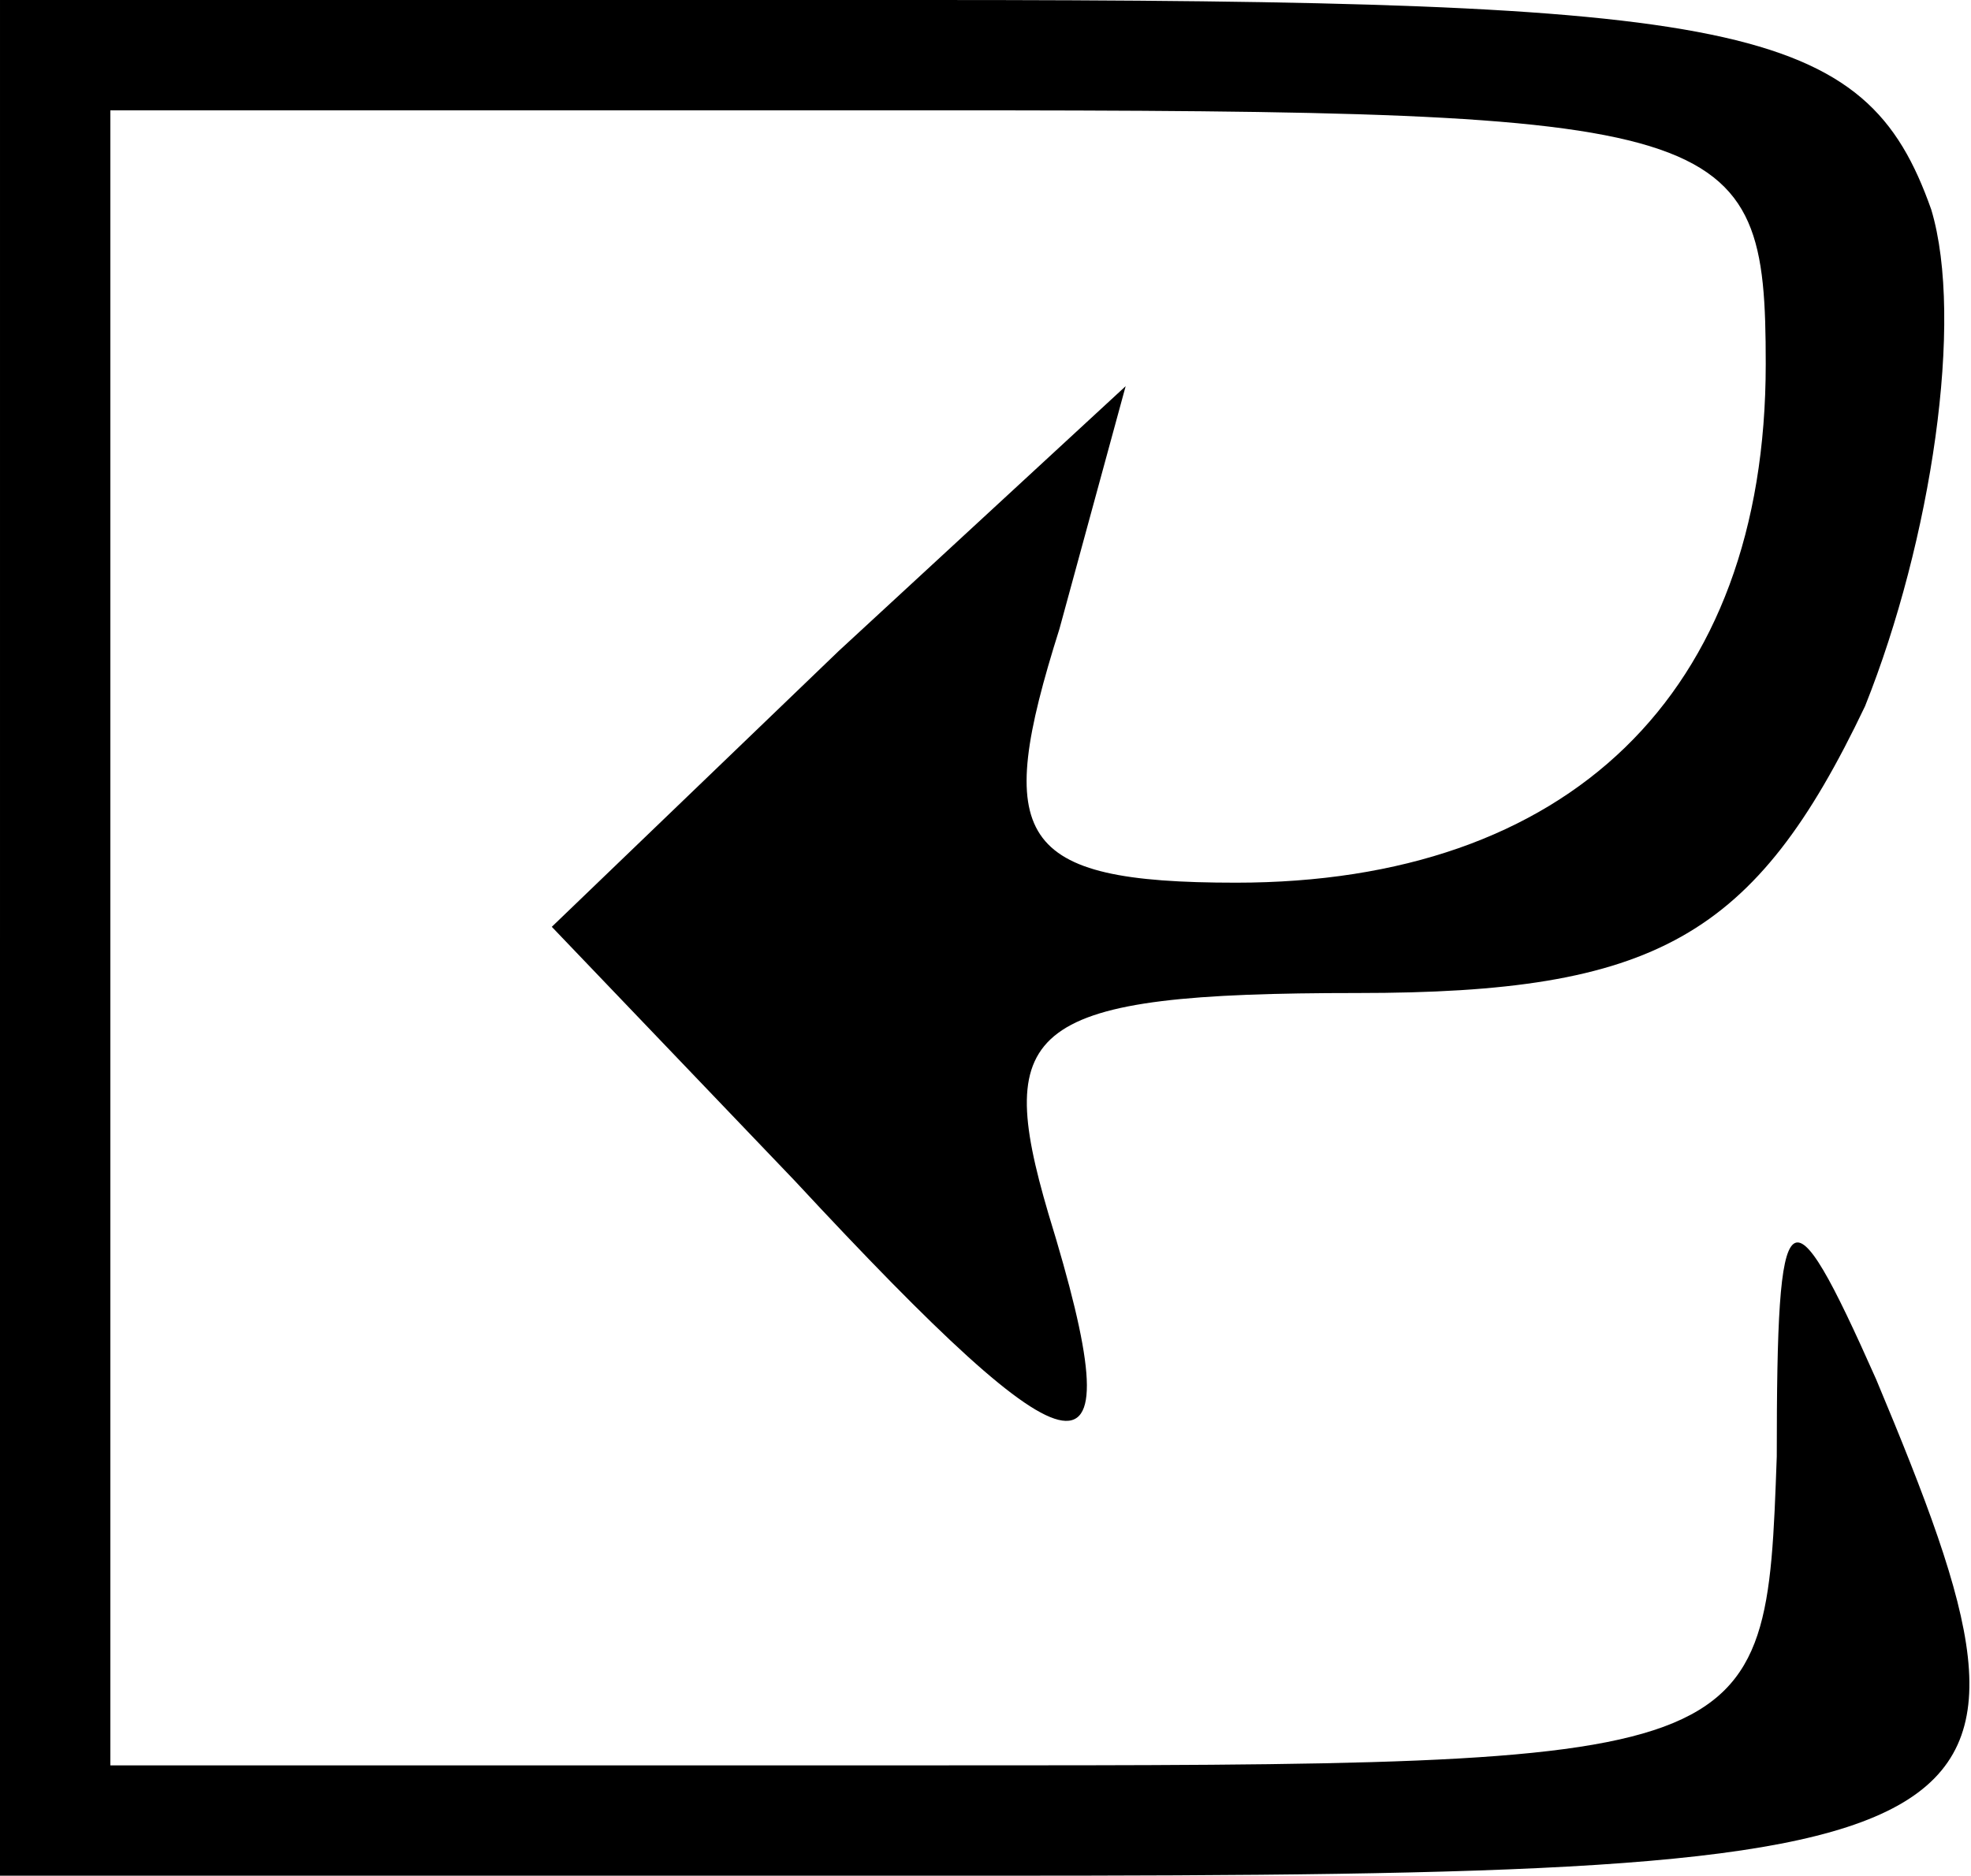 <?xml version="1.0" standalone="no"?>
<!DOCTYPE svg PUBLIC "-//W3C//DTD SVG 20010904//EN"
 "http://www.w3.org/TR/2001/REC-SVG-20010904/DTD/svg10.dtd">
<svg version="1.0" xmlns="http://www.w3.org/2000/svg"
 width="17.86pt" height="17pt" viewBox="0 0 17.86 17"
 preserveAspectRatio="xMidYMid meet">
<g transform="translate(-1,21) scale(0.1,-0.1)"
fill="#000000" stroke="none">
<path d="M10 125 l0 -85 90 0 c94 0 98 2 80 45 -8 18 -9 17 -9 -7 -1 -28 -1
-28 -76 -28 l-75 0 0 75 0 75 75 0 c72 0 75 -1 75 -23 0 -30 -18 -47 -48 -47
-20 0 -22 4 -16 23 l6 22 -26 -24 -26 -25 22 -23 c26 -28 31 -29 23 -3 -5 17
-2 20 28 20 27 0 36 5 46 26 6 15 9 35 6 45 -6 17 -17 19 -91 19 l-84 0 0 -85z"/>
</g>
</svg>
